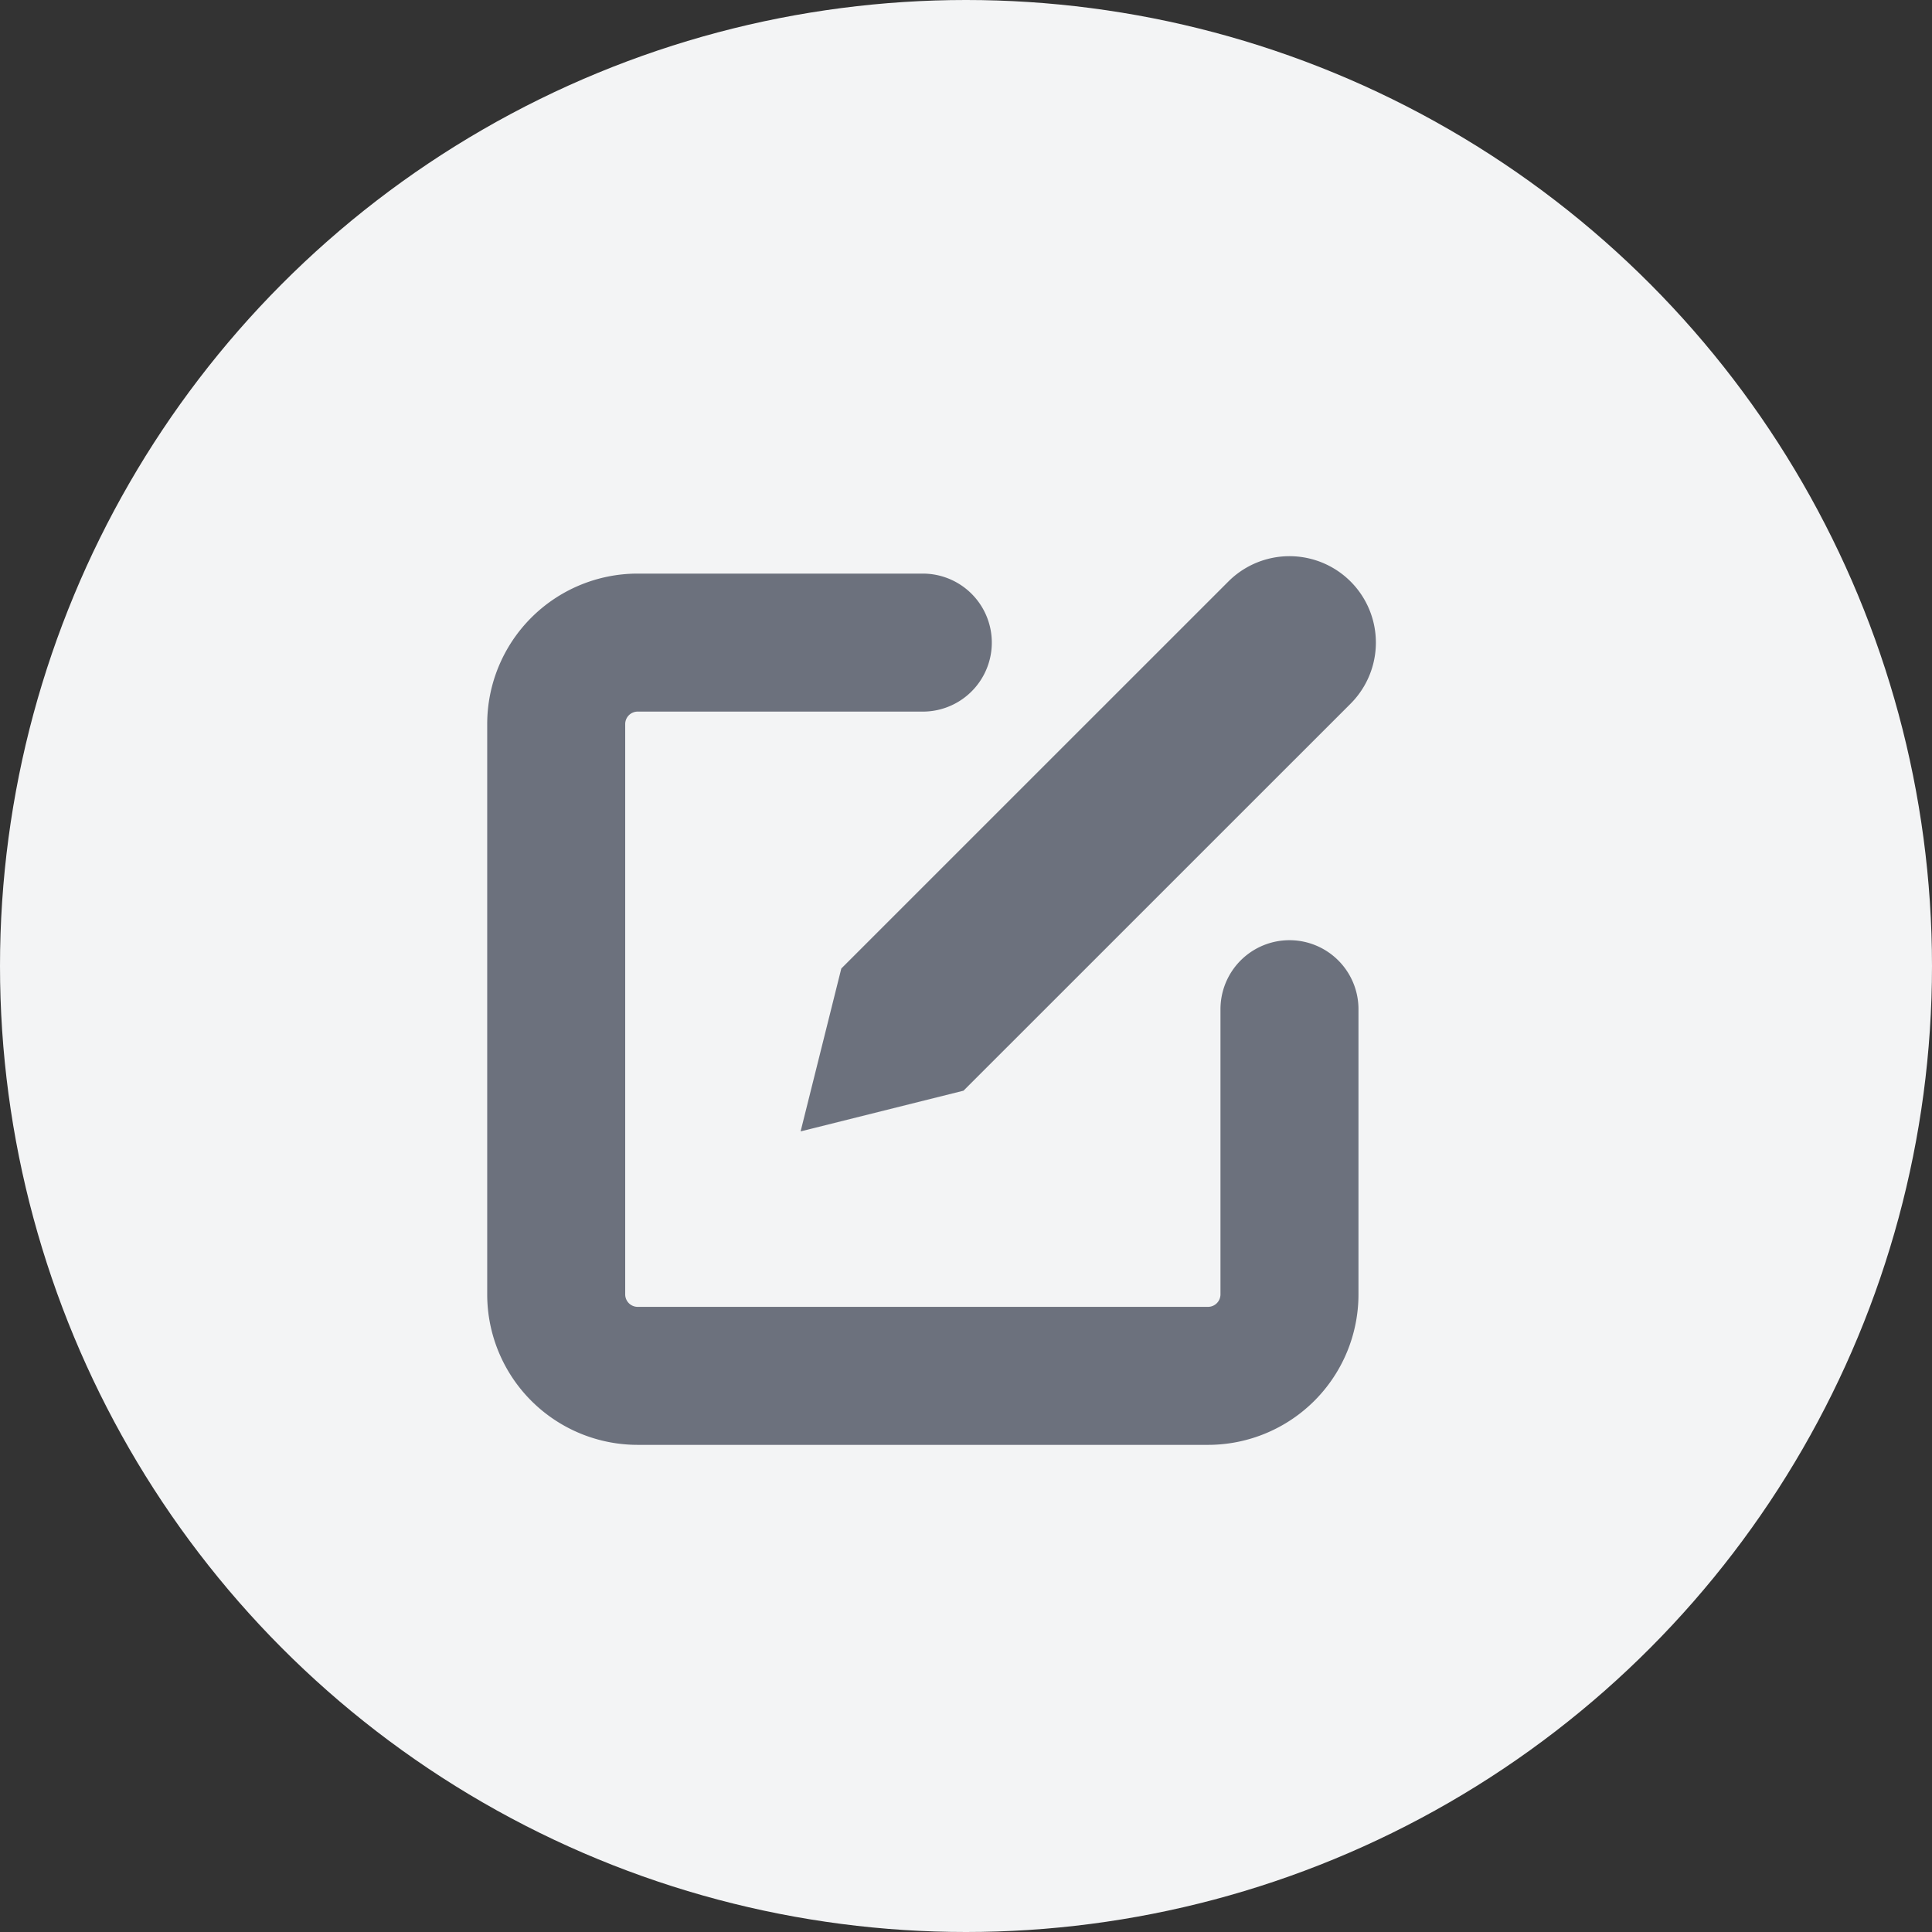 <svg xmlns="http://www.w3.org/2000/svg" width="28" height="28" viewBox="0 0 28 28">
  <rect x="0" y="0" width="28" height="28" fill="#333333" stroke="none"/>
  <g id="icon-edit" transform="translate(-656 -617)">
    <circle id="Ellipse_58" data-name="Ellipse 58" cx="14" cy="14" r="14" transform="translate(656 617)" fill="#f3f4f5"/>
    <g id="edit_1_" data-name="edit (1)" transform="translate(664.061 625.061)">
      <path id="Path_8764" data-name="Path 8764" d="M7.313,4H3.181A1.181,1.181,0,0,0,2,5.181v8.265a1.181,1.181,0,0,0,1.181,1.181h8.265a1.181,1.181,0,0,0,1.181-1.181V9.313" transform="translate(-2 -2.748)" fill="none" stroke="#6c717d" stroke-linecap="round" stroke-linejoin="round" stroke-width="2"/>
      <path id="Path_8765" data-name="Path 8765" d="M14.2,2.245A1.252,1.252,0,1,1,15.97,4.017L10.361,9.625,8,10.215l.59-2.361Z" transform="translate(-4.458 -1.879)" fill="#6c717d"/>
    </g>
  </g>
</svg>
